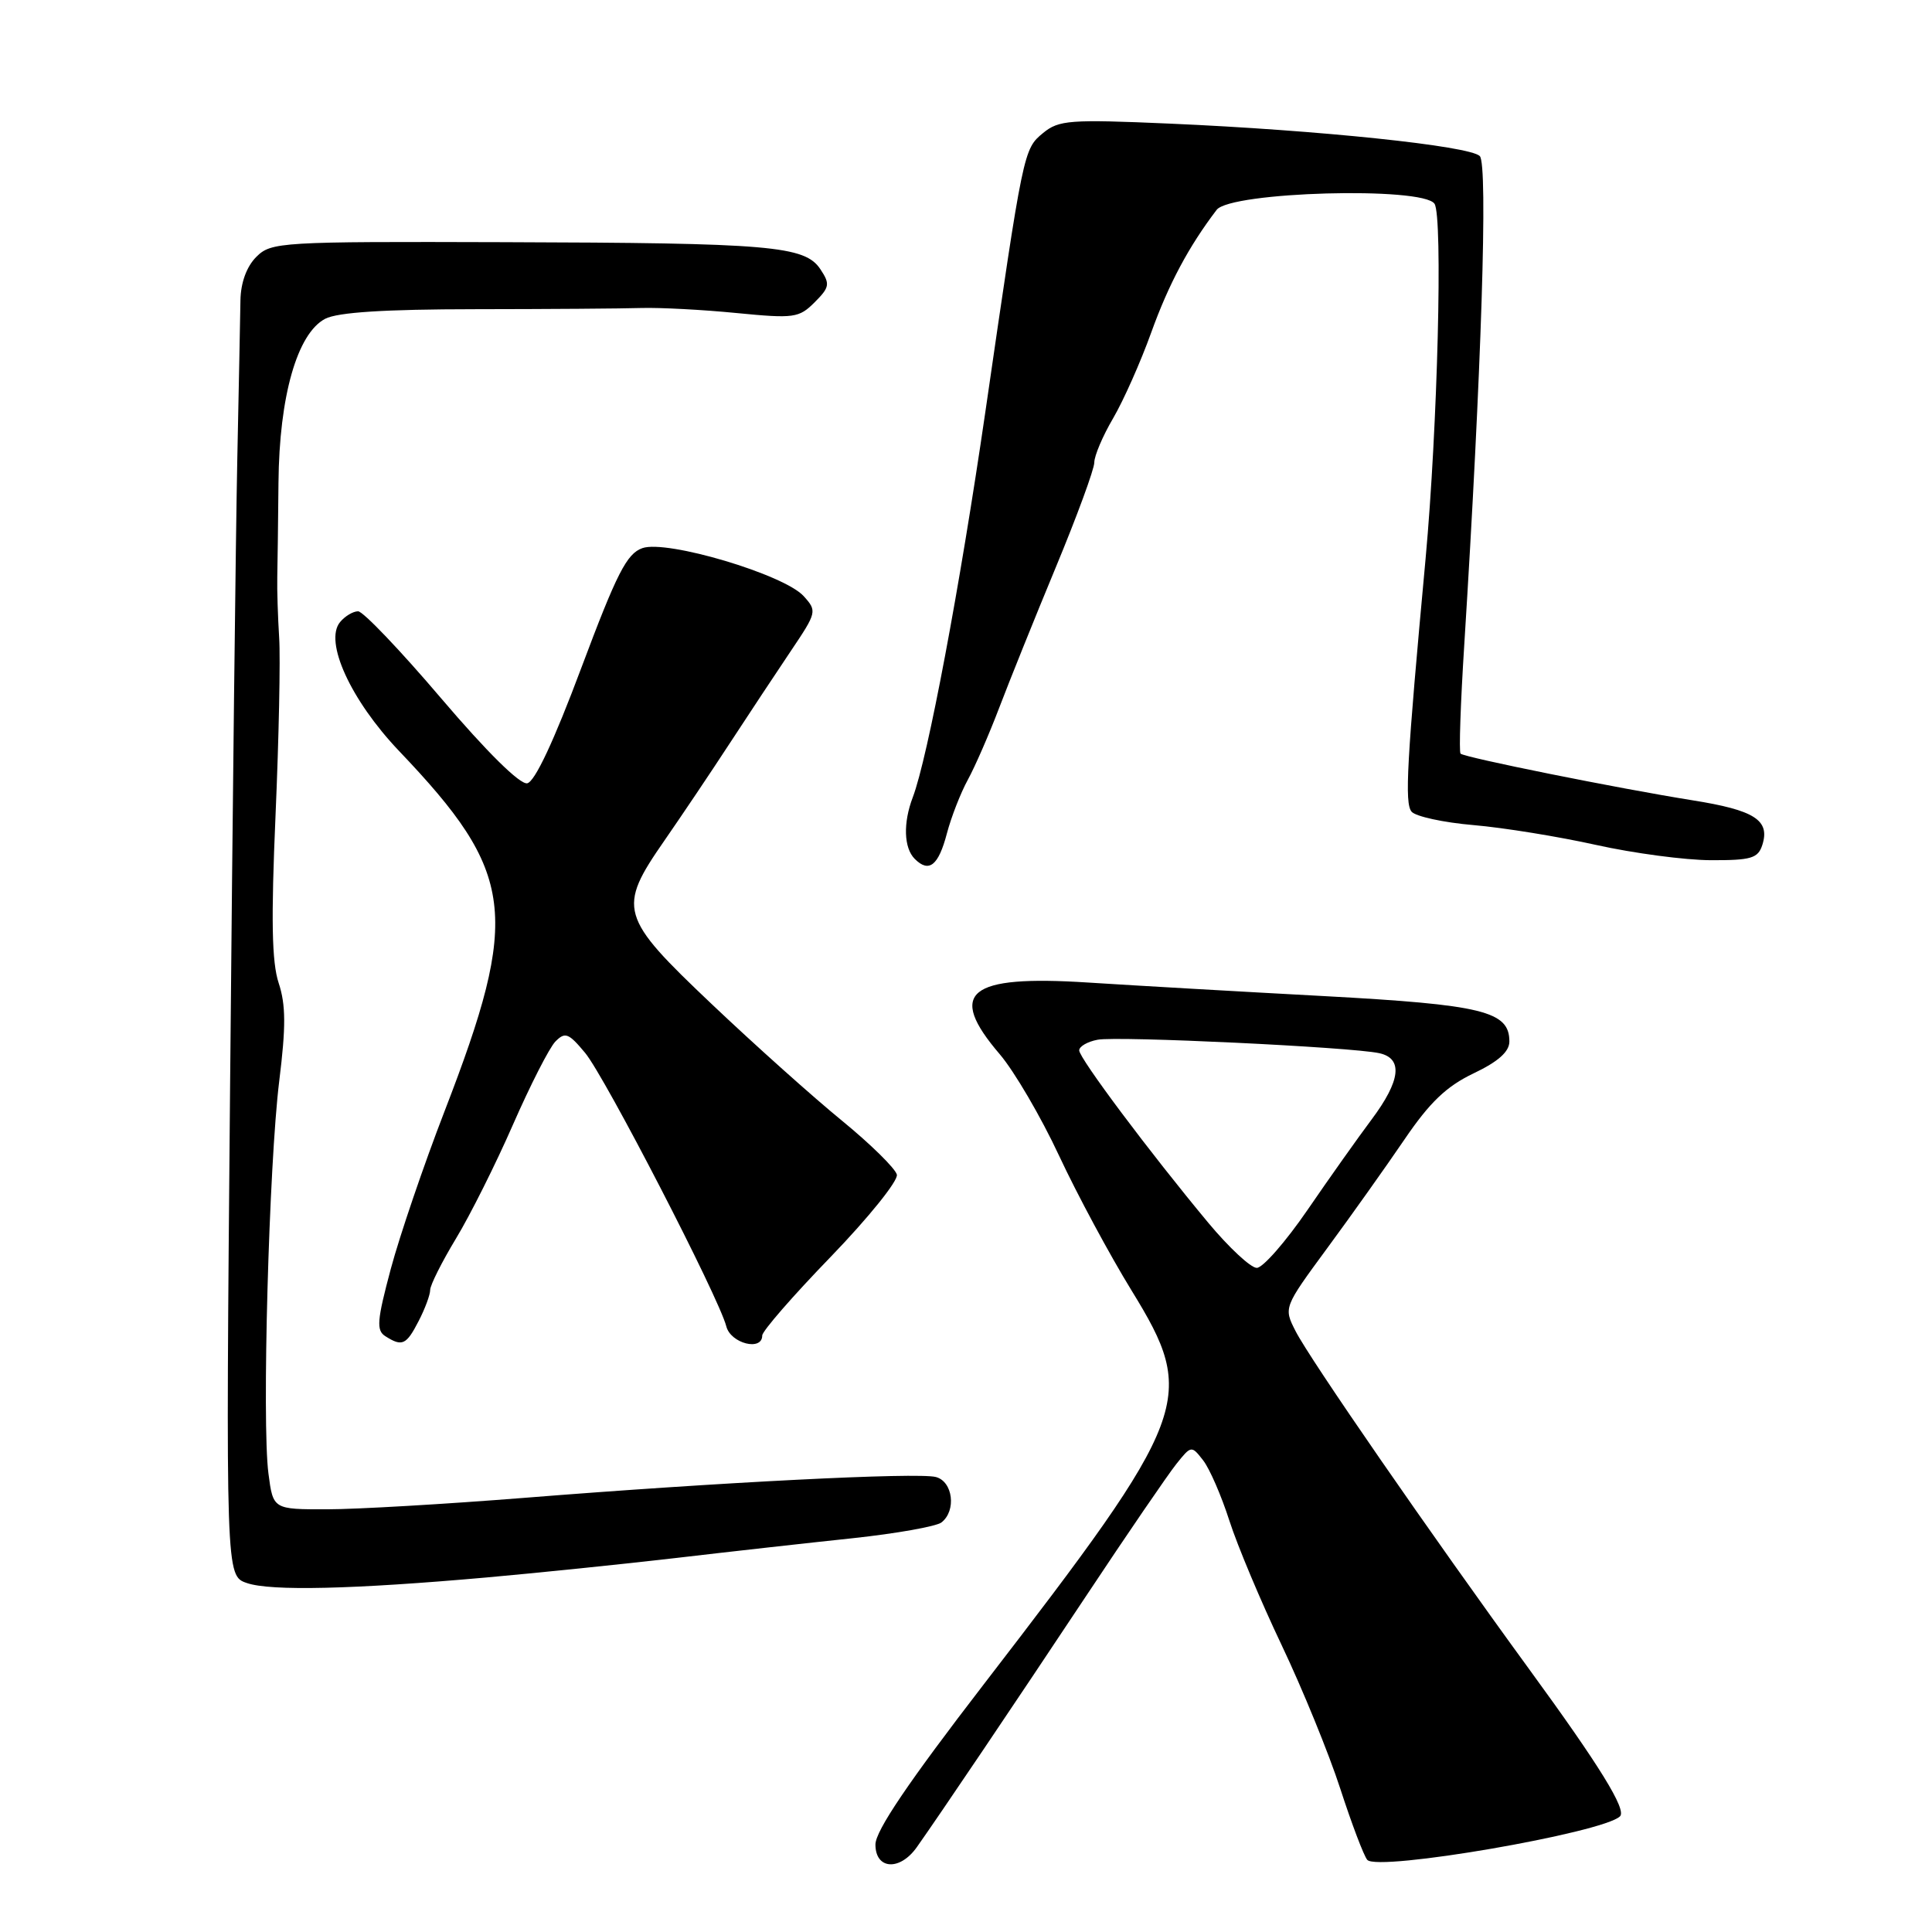 <?xml version="1.0" encoding="UTF-8" standalone="no"?>
<!DOCTYPE svg PUBLIC "-//W3C//DTD SVG 1.1//EN" "http://www.w3.org/Graphics/SVG/1.1/DTD/svg11.dtd" >
<svg xmlns="http://www.w3.org/2000/svg" xmlns:xlink="http://www.w3.org/1999/xlink" version="1.1" viewBox="0 0 256 256">
 <g >
 <path fill="currentColor"
d=" M 121.49 244.75 C 124.70 240.20 134.20 226.11 143.90 211.50 C 149.37 203.25 154.76 195.38 155.86 194.00 C 157.84 191.52 157.88 191.52 159.42 193.50 C 160.28 194.60 161.84 198.20 162.90 201.50 C 163.96 204.80 167.08 212.22 169.83 218.00 C 172.58 223.78 176.07 232.32 177.59 237.00 C 179.11 241.68 180.72 245.92 181.17 246.44 C 182.53 248.02 212.48 242.85 214.66 240.67 C 215.55 239.79 212.00 234.03 202.64 221.20 C 189.59 203.29 173.54 180.07 171.67 176.38 C 170.08 173.26 170.08 173.26 175.87 165.38 C 179.06 161.05 183.66 154.57 186.09 151.00 C 189.44 146.07 191.65 143.95 195.25 142.23 C 198.53 140.67 200.00 139.35 200.00 138.00 C 200.00 133.99 196.48 133.13 175.48 131.99 C 164.49 131.40 150.39 130.59 144.15 130.19 C 128.26 129.17 125.43 131.47 132.48 139.70 C 134.39 141.94 137.93 147.98 140.33 153.13 C 142.74 158.29 147.06 166.32 149.94 171.00 C 158.70 185.26 157.89 187.42 130.37 223.16 C 120.37 236.14 116.00 242.60 116.00 244.41 C 116.00 247.74 119.24 247.94 121.49 244.75 Z  M 64.50 209.02 C 71.10 208.43 82.35 207.28 89.50 206.45 C 96.65 205.61 107.22 204.43 113.00 203.82 C 118.78 203.20 124.06 202.26 124.75 201.73 C 126.75 200.17 126.27 196.30 124.00 195.71 C 121.57 195.08 95.38 196.40 69.50 198.47 C 59.05 199.30 47.28 199.99 43.34 199.99 C 36.19 200.00 36.19 200.00 35.57 195.25 C 34.69 188.50 35.64 154.24 37.00 143.24 C 37.89 136.06 37.88 133.15 36.93 130.27 C 36.01 127.51 35.91 121.84 36.51 108.03 C 36.95 97.84 37.17 87.25 36.99 84.50 C 36.82 81.75 36.70 78.15 36.74 76.50 C 36.78 74.85 36.85 69.20 36.90 63.95 C 37.00 52.51 39.38 44.18 43.09 42.24 C 44.75 41.38 50.94 40.98 63.00 40.97 C 72.62 40.96 82.53 40.89 85.00 40.81 C 87.47 40.74 93.15 41.04 97.61 41.48 C 105.21 42.22 105.87 42.13 107.94 40.06 C 109.93 38.07 110.01 37.64 108.71 35.68 C 106.65 32.57 102.15 32.19 66.75 32.09 C 37.08 32.00 35.93 32.07 33.96 34.04 C 32.68 35.32 31.90 37.45 31.86 39.79 C 31.83 41.83 31.64 51.38 31.44 61.00 C 31.24 70.62 30.81 107.82 30.49 143.65 C 29.91 208.80 29.91 208.80 32.71 209.76 C 35.86 210.85 46.80 210.59 64.50 209.02 Z  M 55.47 175.05 C 56.31 173.43 57.00 171.57 57.00 170.93 C 57.00 170.29 58.54 167.23 60.41 164.13 C 62.29 161.03 65.70 154.22 67.98 149.00 C 70.27 143.78 72.79 138.83 73.59 138.01 C 74.88 136.70 75.34 136.88 77.53 139.51 C 80.16 142.67 95.26 171.92 96.24 175.75 C 96.82 178.02 101.00 179.08 101.00 176.96 C 101.00 176.38 105.09 171.68 110.09 166.52 C 115.08 161.35 119.02 156.46 118.84 155.65 C 118.65 154.84 115.38 151.62 111.57 148.50 C 107.76 145.39 99.99 138.44 94.32 133.06 C 82.07 121.45 81.77 120.41 88.06 111.35 C 90.29 108.13 94.18 102.35 96.69 98.50 C 99.21 94.65 102.85 89.14 104.79 86.26 C 108.24 81.13 108.28 80.97 106.49 78.99 C 103.90 76.12 88.34 71.49 85.12 72.63 C 83.05 73.36 81.74 75.93 77.03 88.49 C 73.41 98.17 70.87 103.59 69.86 103.79 C 68.89 103.97 64.52 99.65 58.47 92.55 C 53.07 86.20 48.11 81.00 47.45 81.00 C 46.79 81.00 45.71 81.64 45.06 82.43 C 42.92 85.01 46.48 92.78 52.86 99.49 C 68.30 115.69 68.99 121.15 58.90 147.26 C 56.16 154.34 52.96 163.74 51.78 168.14 C 49.95 174.99 49.84 176.29 51.07 177.06 C 53.29 178.47 53.84 178.22 55.47 175.05 Z  M 125.47 110.43 C 126.04 108.27 127.29 105.06 128.25 103.31 C 129.21 101.55 131.07 97.28 132.39 93.81 C 133.71 90.34 137.08 81.96 139.89 75.19 C 142.70 68.42 145.00 62.16 145.00 61.28 C 145.00 60.40 146.12 57.76 147.49 55.43 C 148.86 53.09 151.14 47.97 152.55 44.04 C 154.87 37.61 157.51 32.67 161.21 27.81 C 163.05 25.40 188.53 24.69 190.08 27.00 C 191.20 28.67 190.49 56.68 188.90 74.00 C 186.40 101.07 186.10 106.42 187.04 107.55 C 187.57 108.18 191.26 108.99 195.25 109.33 C 199.24 109.67 206.55 110.86 211.50 111.96 C 216.45 113.06 223.28 113.97 226.68 113.98 C 232.05 114.00 232.95 113.73 233.52 111.95 C 234.56 108.67 232.49 107.35 224.24 106.04 C 214.42 104.47 194.04 100.37 193.53 99.86 C 193.31 99.64 193.53 93.18 194.02 85.48 C 196.30 49.26 197.18 21.78 196.08 20.68 C 194.73 19.33 174.74 17.24 155.00 16.38 C 141.74 15.80 140.30 15.91 138.22 17.62 C 135.62 19.76 135.61 19.82 130.56 54.61 C 127.18 77.82 122.93 100.43 120.95 105.64 C 119.65 109.05 119.76 112.36 121.21 113.81 C 123.10 115.70 124.35 114.70 125.47 110.43 Z  M 160.10 162.02 C 152.36 152.72 143.00 140.22 143.00 139.18 C 143.00 138.66 144.10 138.02 145.44 137.77 C 148.07 137.26 179.04 138.74 182.75 139.55 C 185.94 140.24 185.60 143.18 181.75 148.33 C 179.96 150.72 176.13 156.12 173.24 160.34 C 170.35 164.55 167.33 168.00 166.53 168.00 C 165.73 168.00 162.84 165.31 160.10 162.02 Z "/>
</g>
</svg>